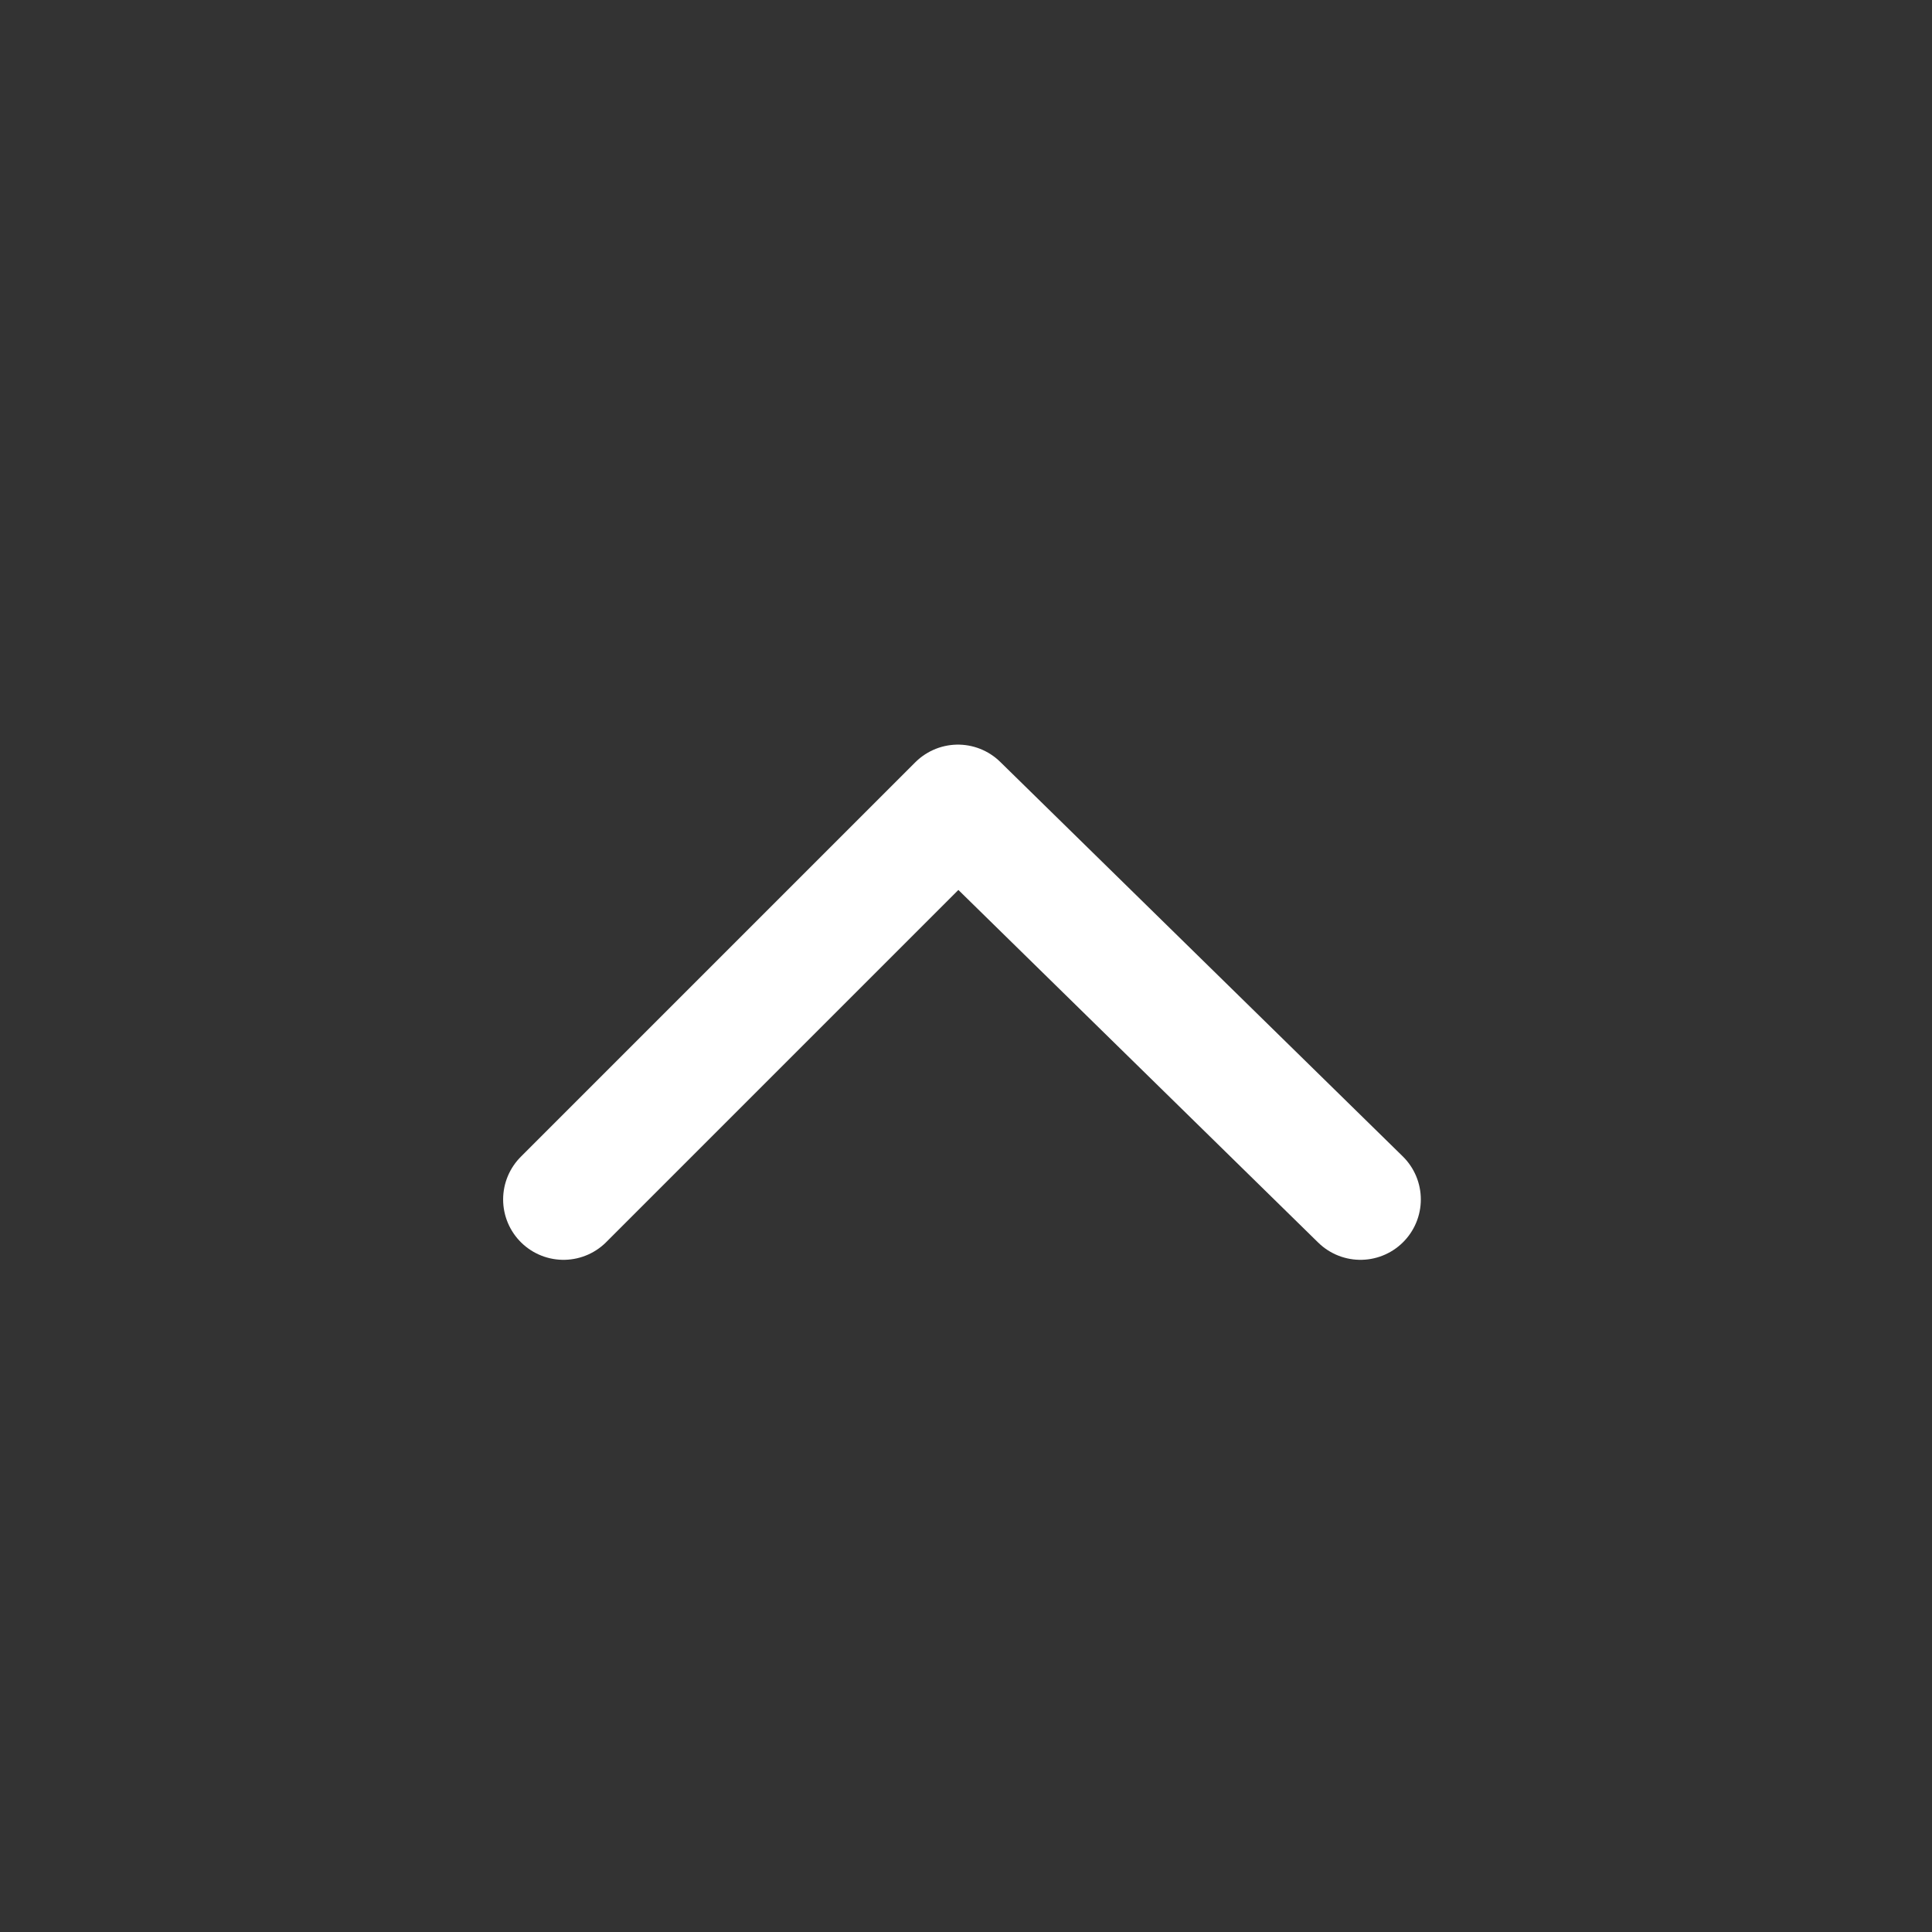 <svg fill="none" height="24" viewBox="0 0 24 24" width="24" xmlns="http://www.w3.org/2000/svg"><rect x="0" y="0" width="24" height="24" fill="#333333" stroke="none"/><path d="m7 14.9 4.9-4.9 5 4.9" stroke="#fff" stroke-linecap="round" stroke-linejoin="round" stroke-width="1.5"/></svg>